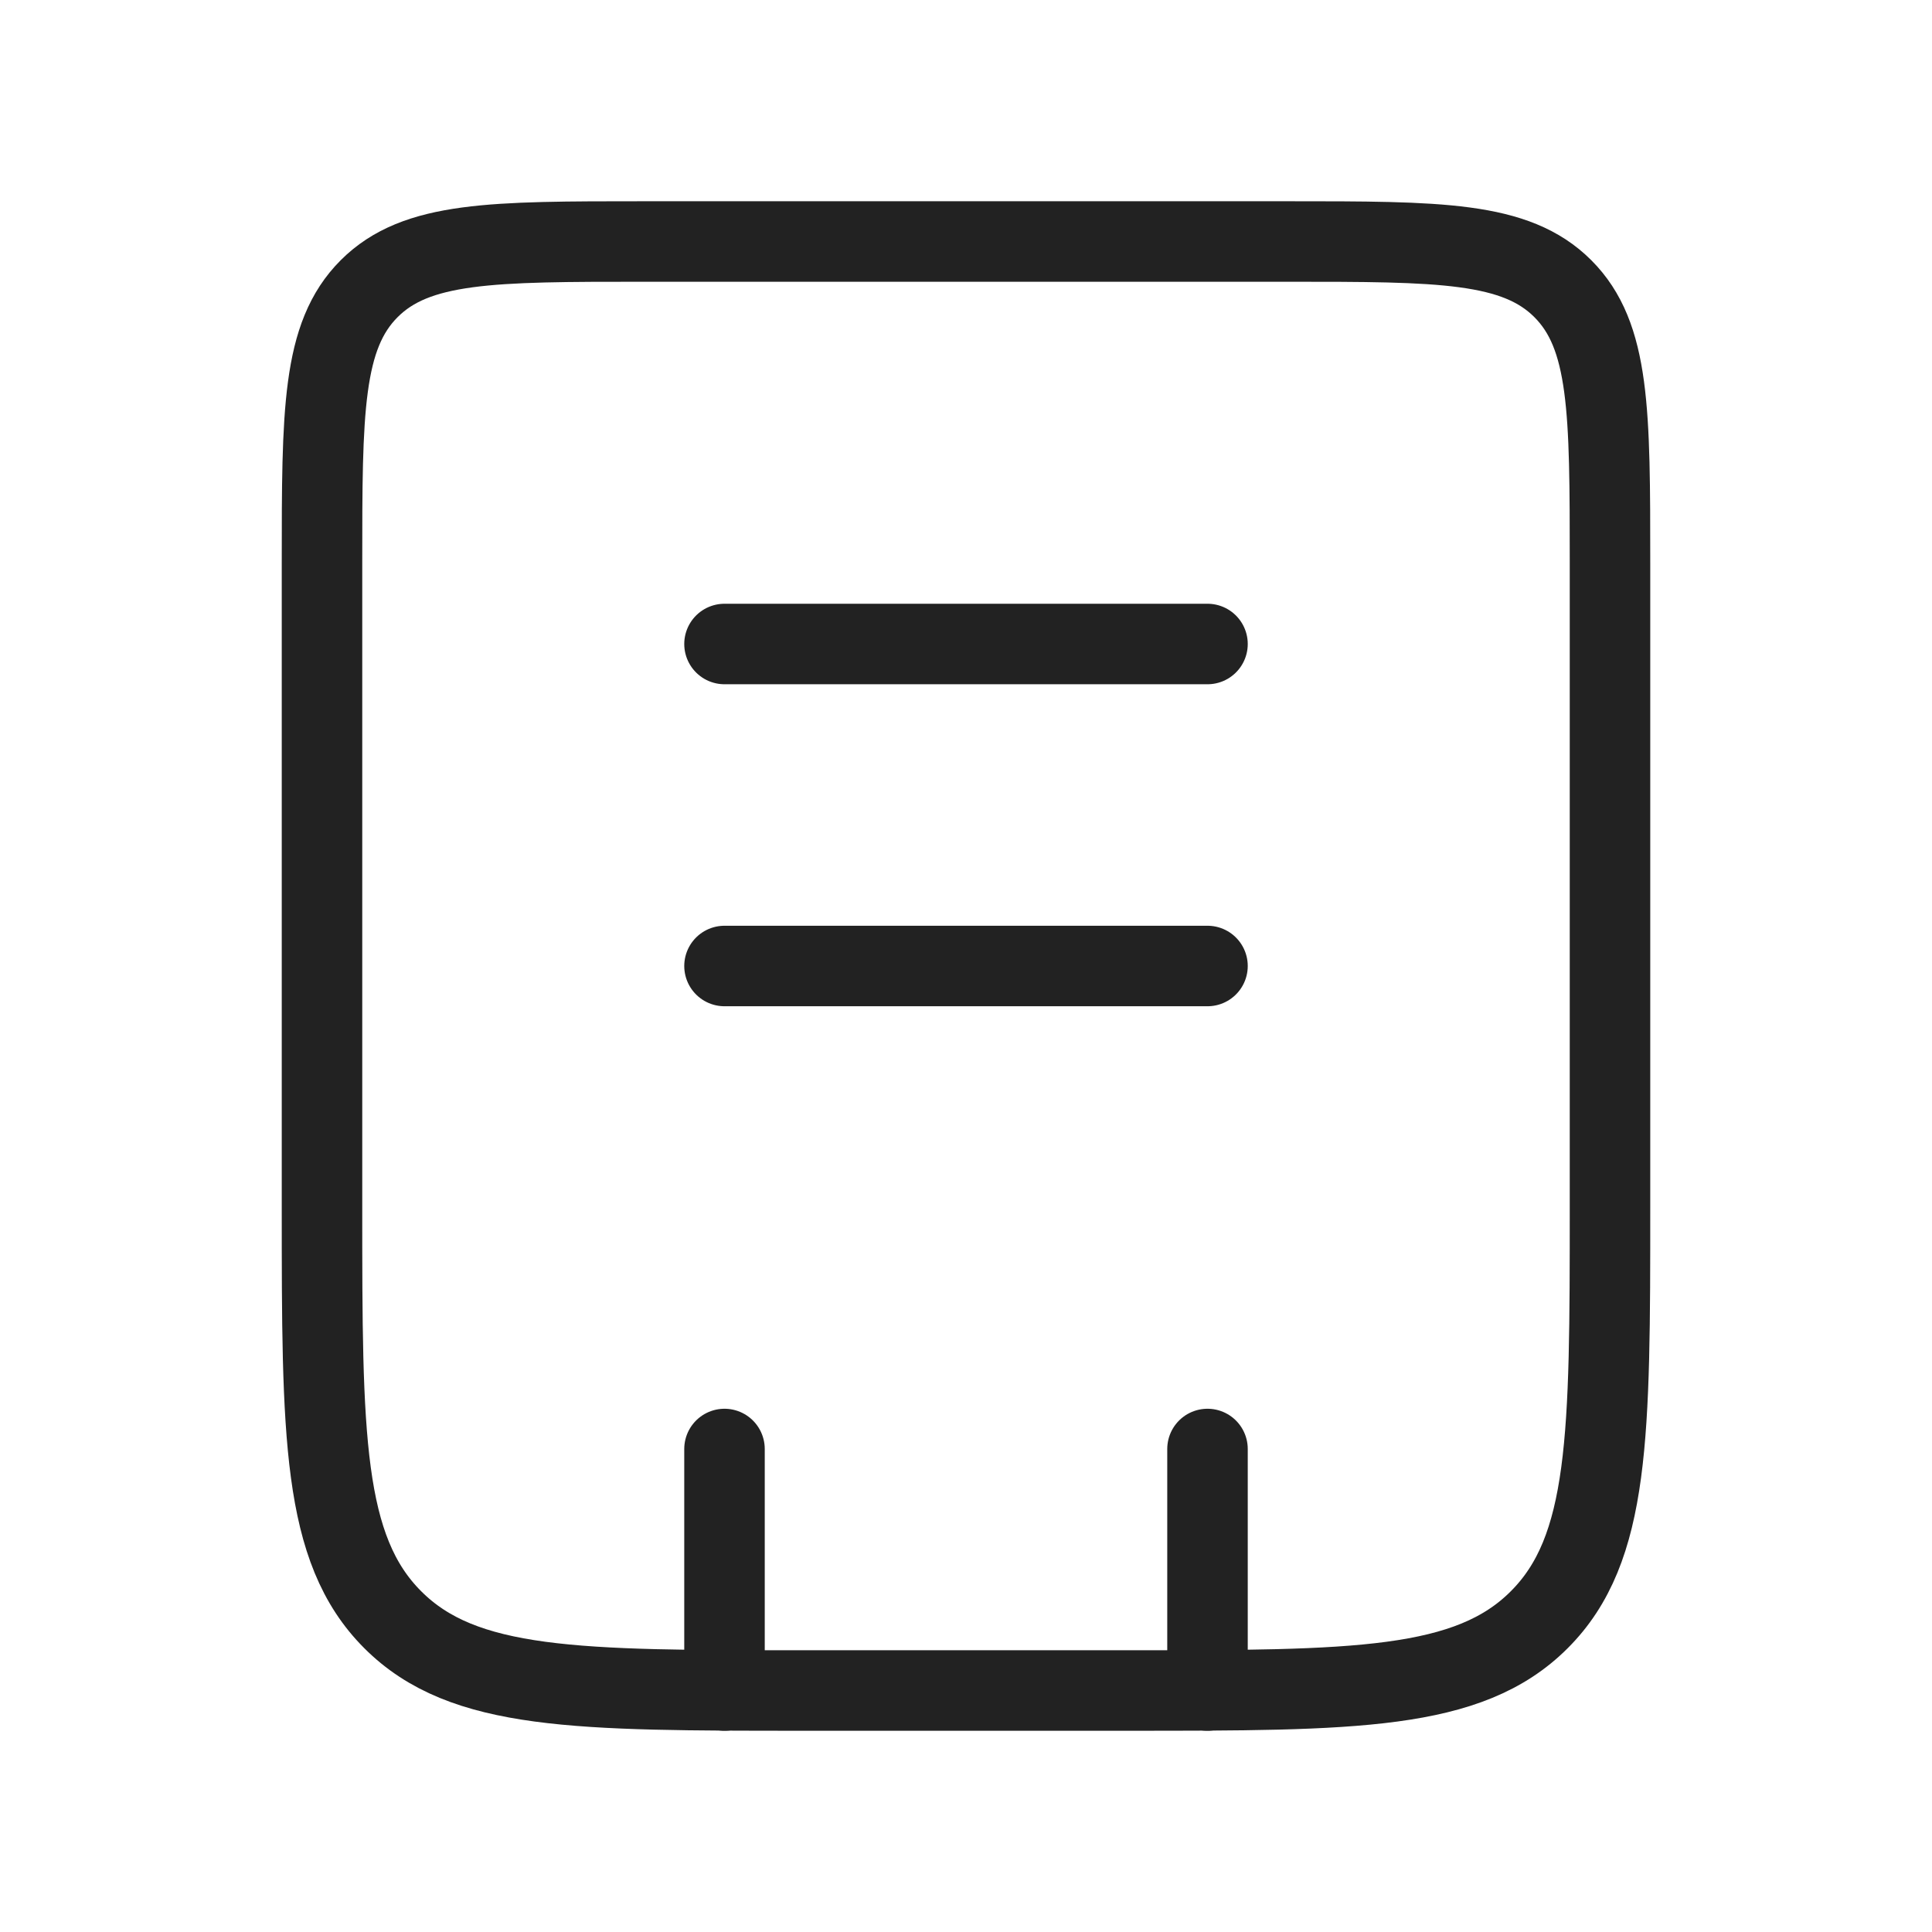 <svg width="48" height="48" viewBox="0 0 24 24" fill="none" xmlns="http://www.w3.org/2000/svg">
<path d="M4 7C4 5.114 4 4.172 4.586 3.586C5.172 3 6.114 3 8 3H16C17.886 3 18.828 3 19.414 3.586C20 4.172 20 5.114 20 7V15C20 17.828 20 19.243 19.121 20.121C18.243 21 16.828 21 14 21H10C7.172 21 5.757 21 4.879 20.121C4 19.243 4 17.828 4 15V7Z" stroke="#222222"/>
<path d="M15 18L15 21M9 18L9 21" stroke="#222222" stroke-linecap="round"/>
<path d="M9 8L15 8" stroke="#222222" stroke-linecap="round"/>
<path d="M9 12L15 12" stroke="#222222" stroke-linecap="round"/>
</svg>
